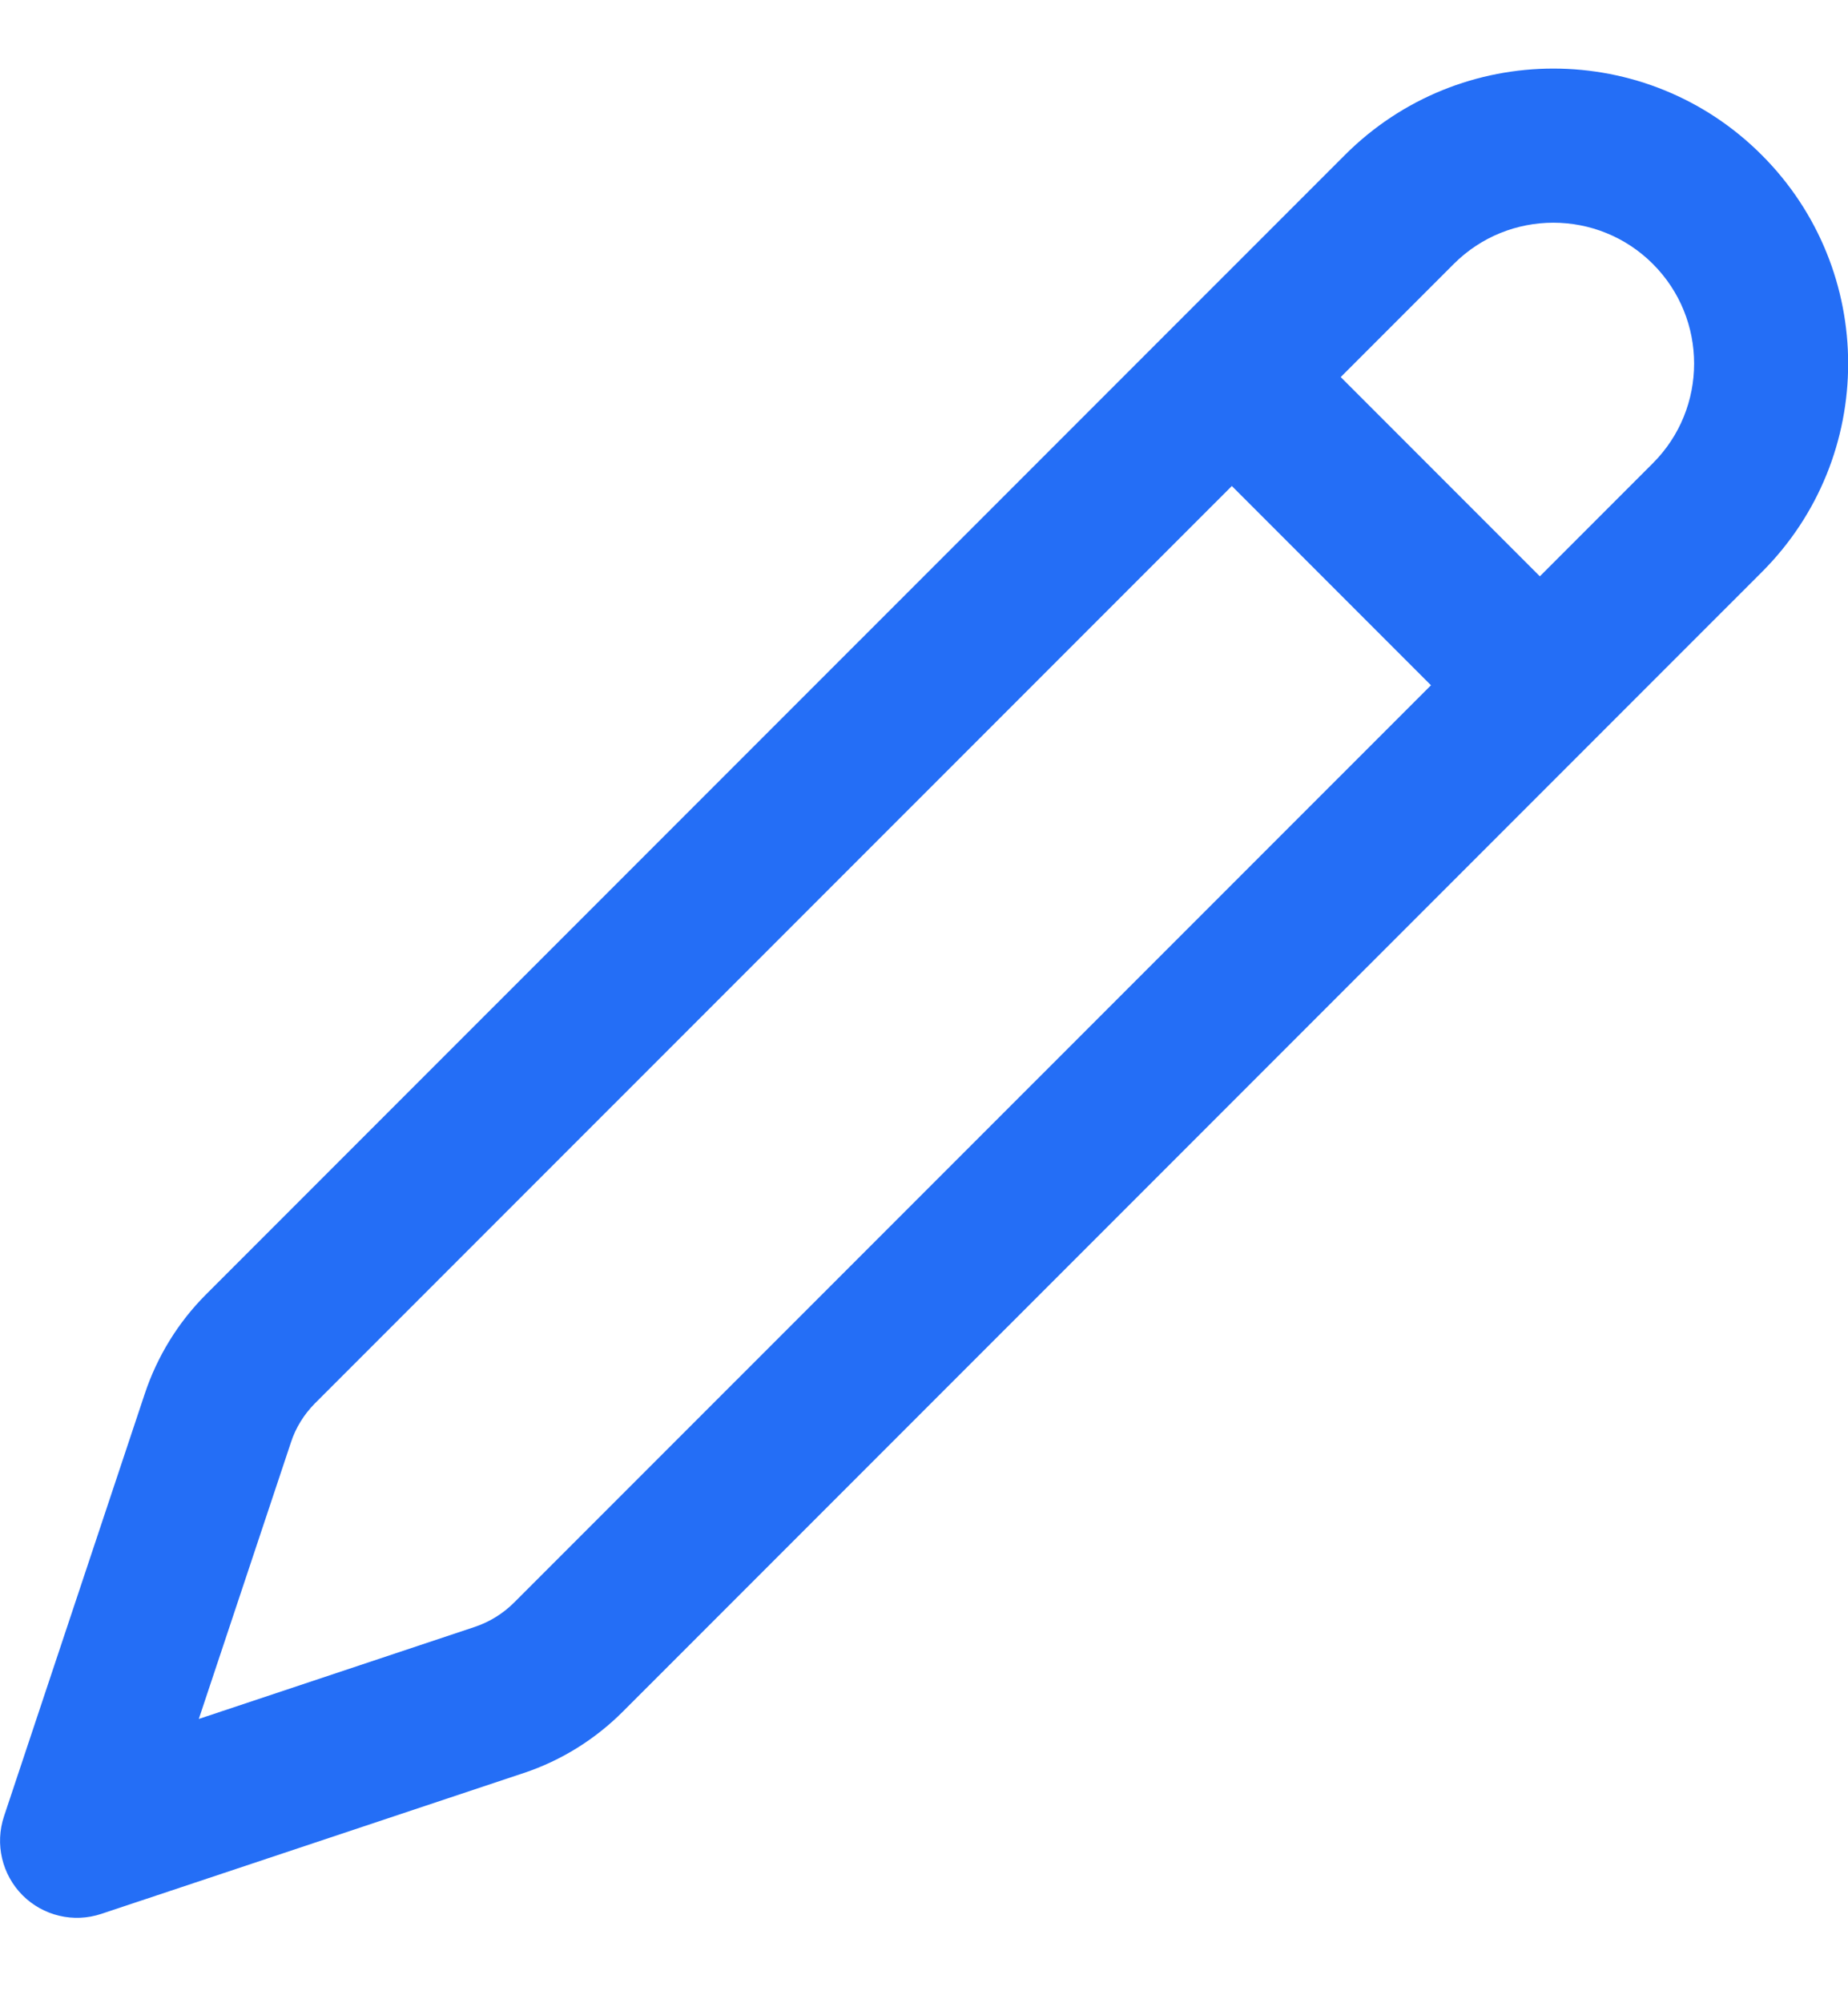 <svg width="12" height="13" viewBox="0 0 12 13" fill="none" xmlns="http://www.w3.org/2000/svg">
<path d="M11.44 1.006C10.693 0.258 9.481 0.258 8.733 1.006L1.338 8.4C1.157 8.581 1.021 8.802 0.94 9.045L0.026 11.787C-0.034 11.967 0.013 12.165 0.146 12.299C0.28 12.433 0.478 12.48 0.658 12.42L3.401 11.506C3.644 11.425 3.864 11.288 4.045 11.107L11.44 3.713C12.188 2.966 12.188 1.754 11.44 1.006ZM9.44 1.713C9.797 1.356 10.376 1.356 10.733 1.713C11.09 2.07 11.09 2.649 10.733 3.006L9.999 3.74L8.706 2.447L9.44 1.713ZM7.999 3.154L9.292 4.447L3.338 10.4C3.267 10.471 3.18 10.525 3.085 10.557L1.291 11.155L1.889 9.361C1.92 9.265 1.974 9.179 2.045 9.107L7.999 3.154Z" fill="#246EF6"/>
</svg>
